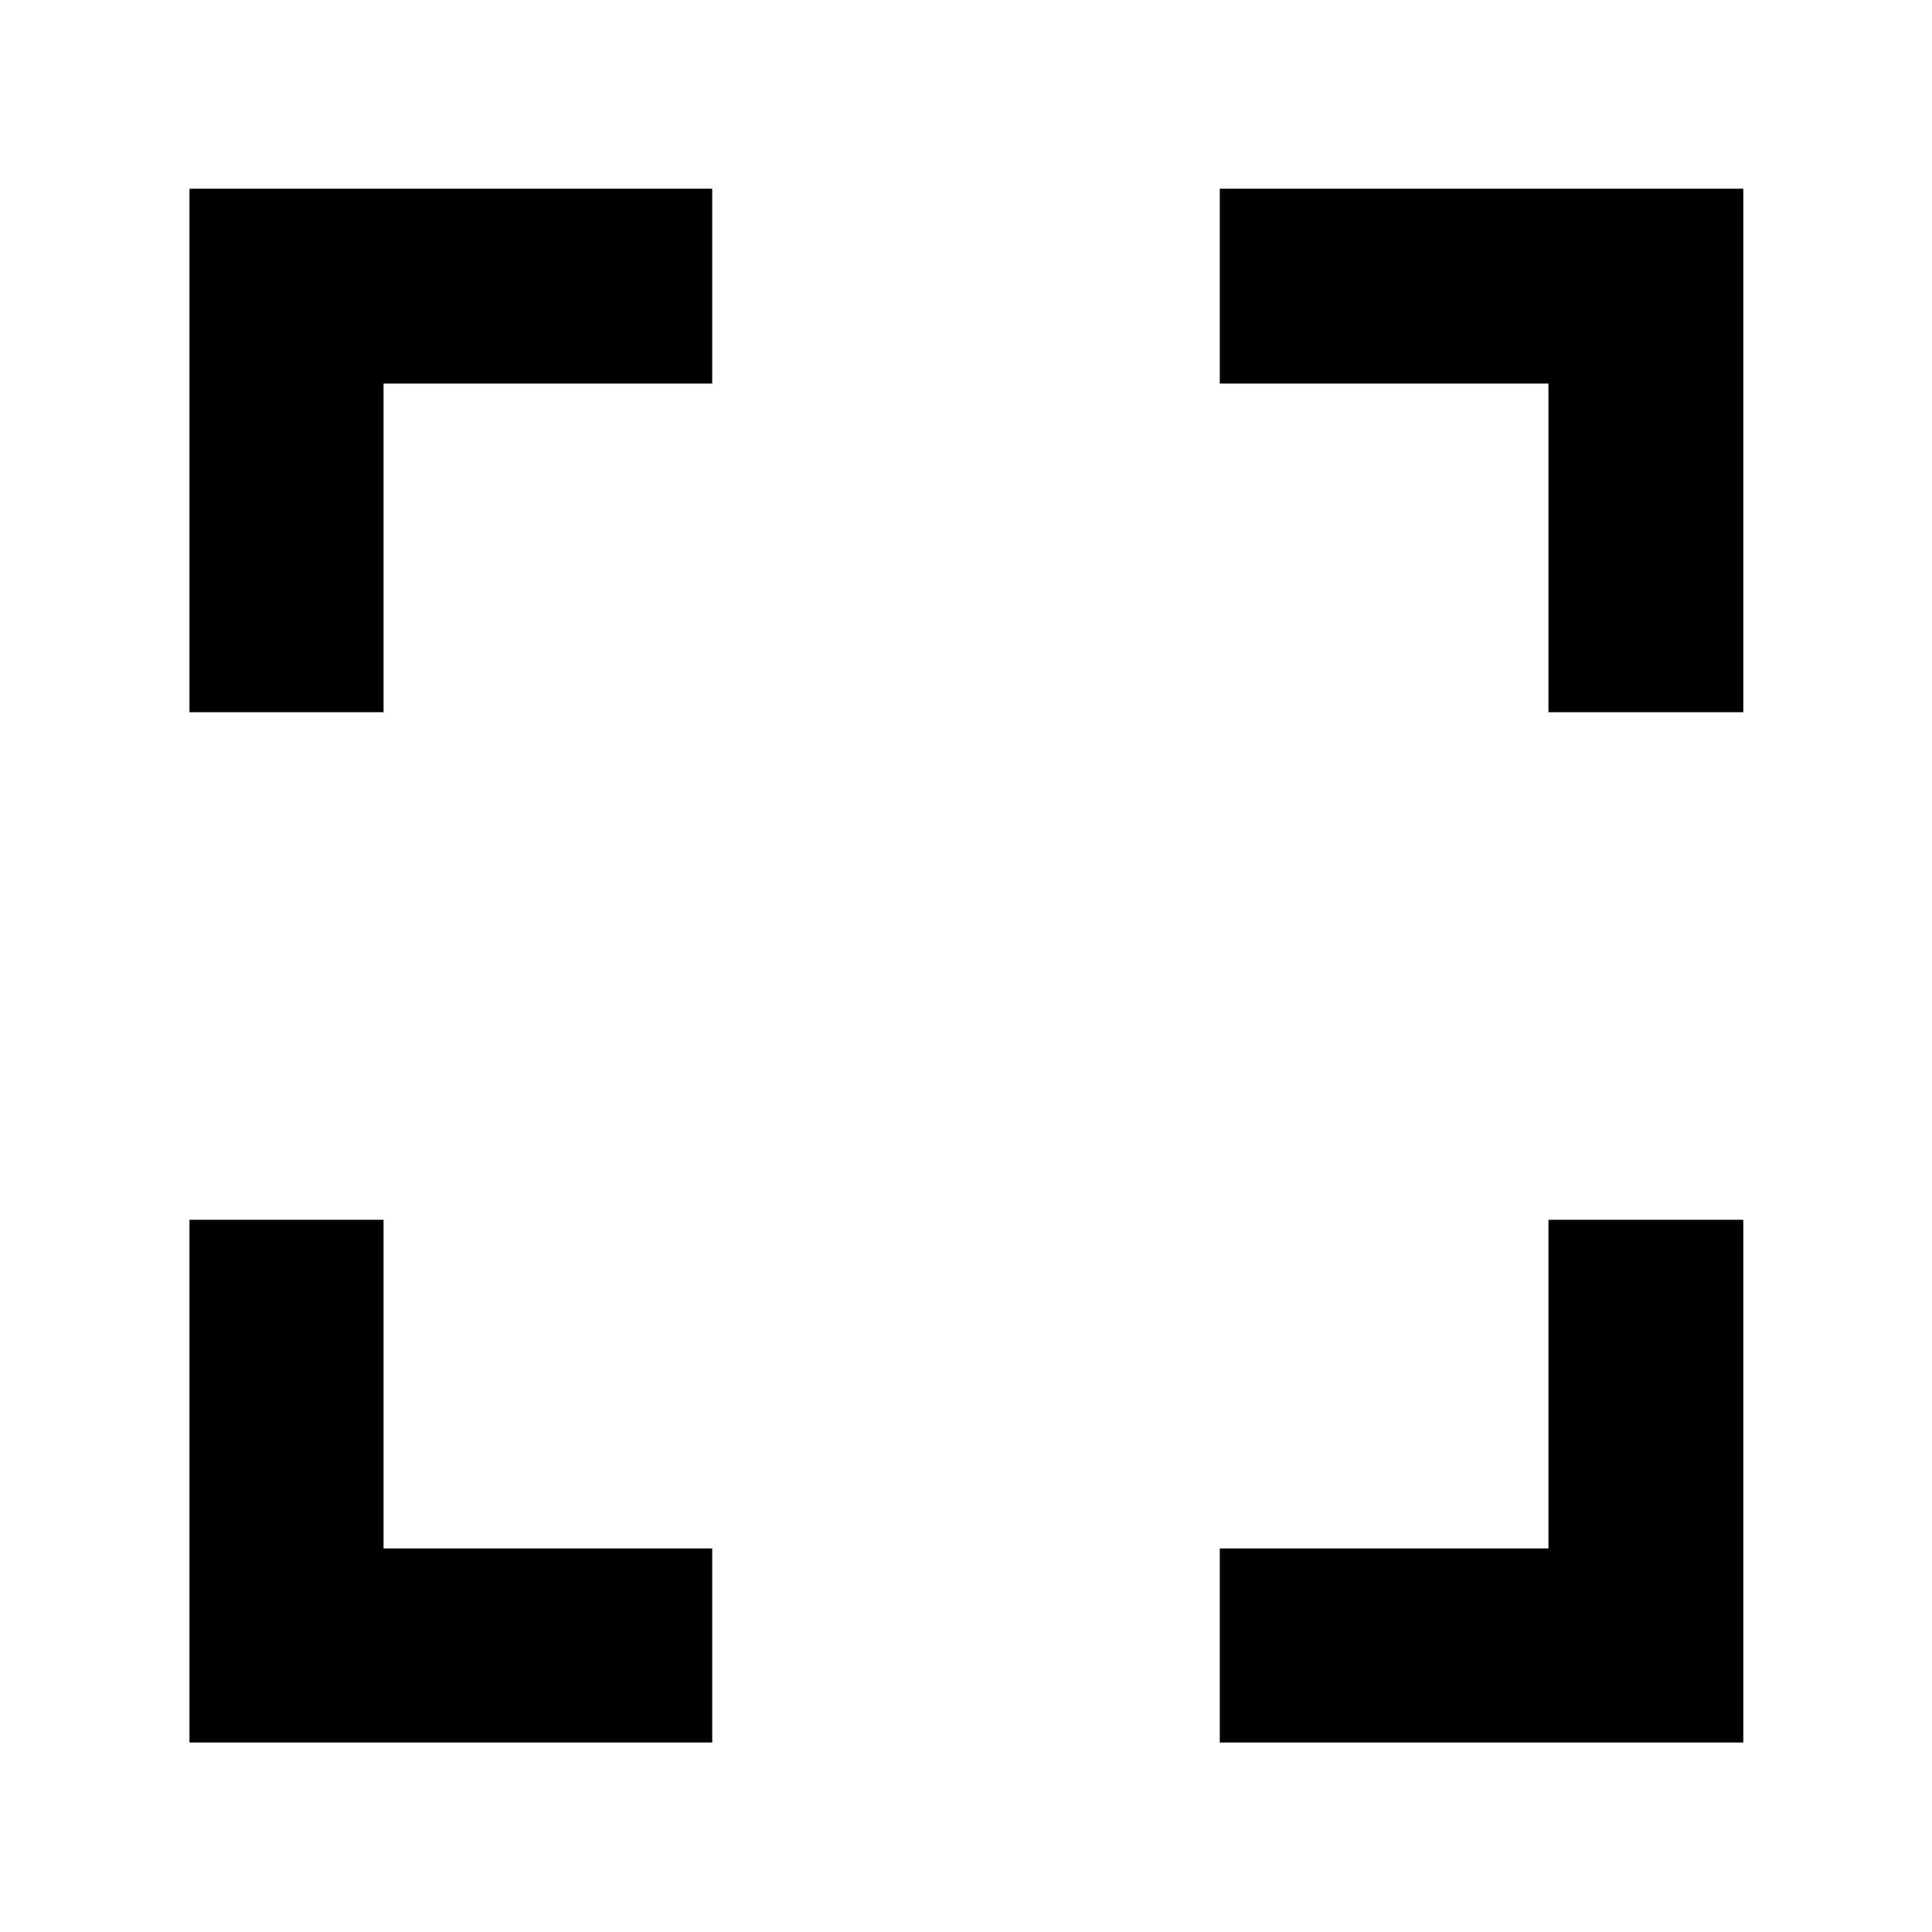 <svg xmlns="http://www.w3.org/2000/svg" height="40" viewBox="0 -960 960 960" width="40"><path d="M94.15-94.15V-353.9h96.43v163.32H353.9v96.43H94.15Zm511.95 0v-96.43h163.32V-353.9h96.81v259.75H606.1ZM94.15-606.1v-260.13H353.9v96.81H190.58v163.32H94.15Zm675.27 0v-163.32H606.1v-96.81h260.13v260.13h-96.81Z"/></svg>